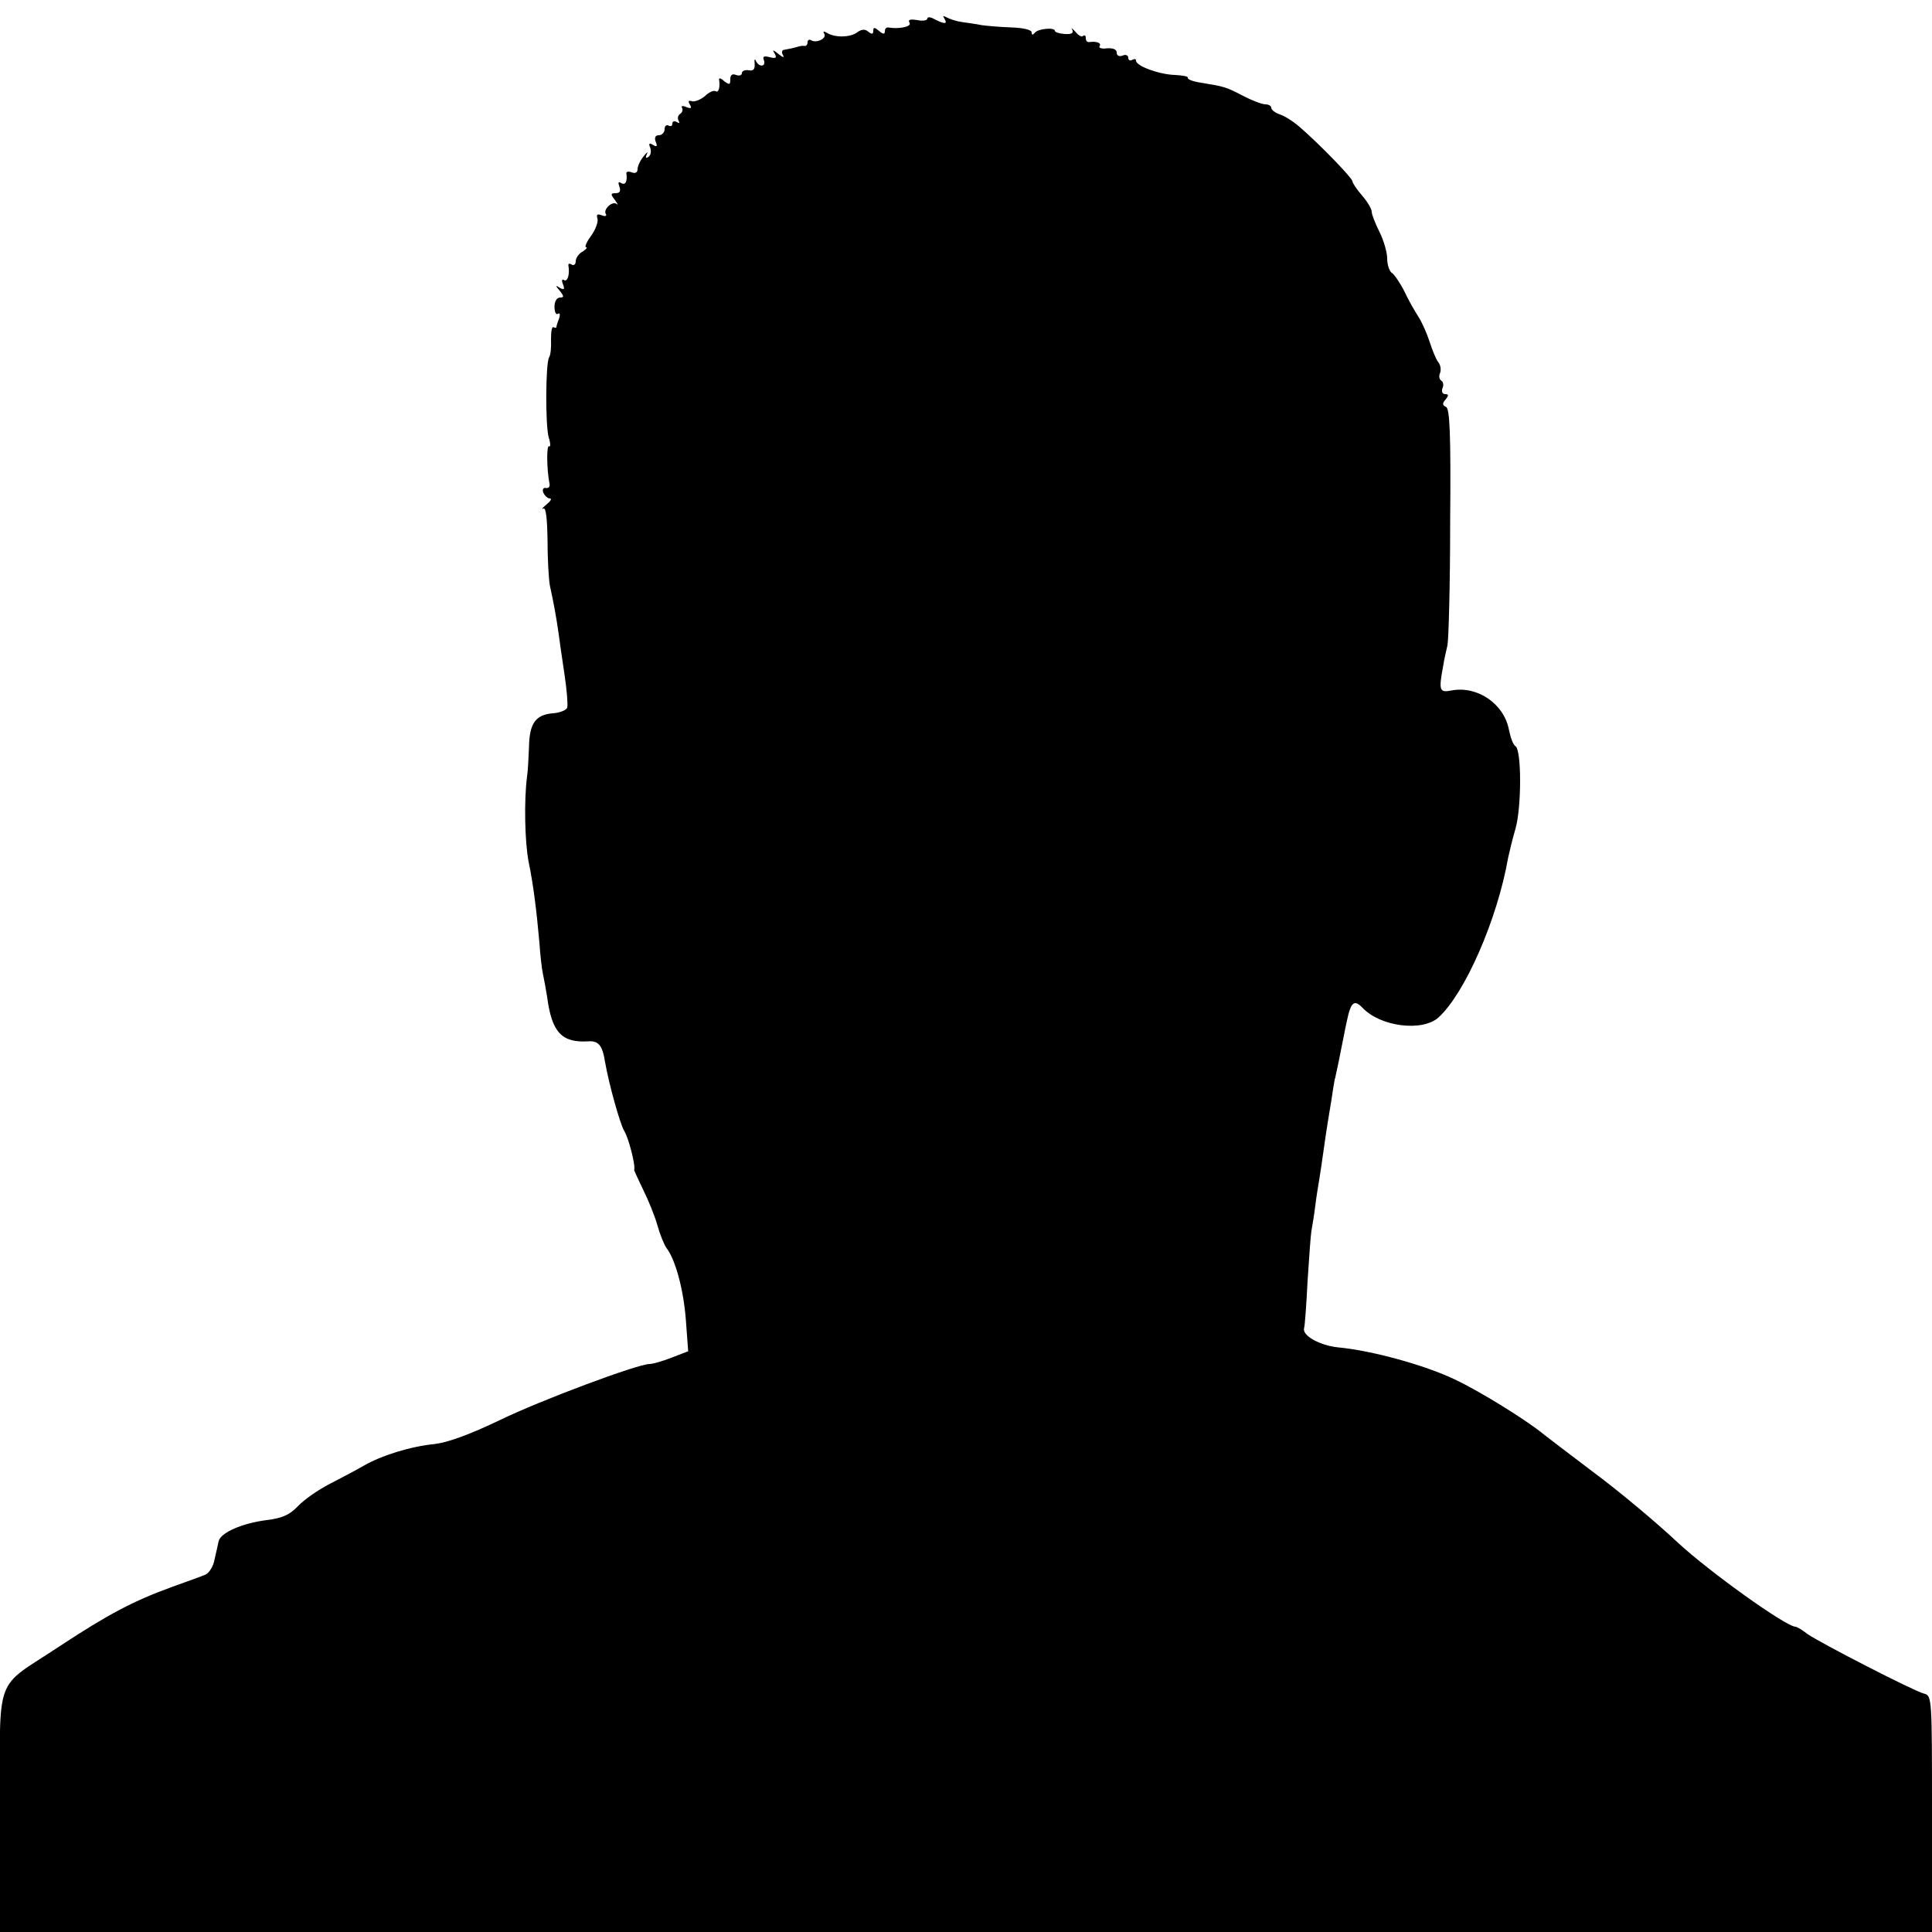 <?xml version="1.0" standalone="no"?>
<!DOCTYPE svg PUBLIC "-//W3C//DTD SVG 20010904//EN"
 "http://www.w3.org/TR/2001/REC-SVG-20010904/DTD/svg10.dtd">
<svg version="1.0" xmlns="http://www.w3.org/2000/svg"
 width="500pt" height="500pt" viewBox="0 0 500 500"
 preserveAspectRatio="xMidYMid meet">
<g transform="translate(0,500) scale(0.1,-0.1)"
fill="#000000" stroke="none">
<path d="M2400 4952 c0 -5 -12 -7 -26 -4 -19 3 -25 1 -20 -7 6 -10 -27 -17
-56 -12 -5 0 -8 -4 -8 -10 0 -8 -5 -8 -15 1 -12 10 -15 10 -15 0 0 -9 -4 -9
-13 -2 -8 7 -17 7 -29 -2 -18 -13 -57 -14 -78 -1 -8 5 -11 4 -7 -2 8 -12 -20
-26 -34 -17 -5 3 -9 0 -9 -5 0 -6 -3 -10 -7 -10 -5 1 -11 0 -15 -1 -13 -4 -27
-7 -39 -9 -5 0 -7 -7 -3 -13 5 -8 0 -7 -11 2 -15 12 -17 12 -10 1 6 -11 3 -13
-13 -9 -15 4 -19 2 -15 -8 6 -17 -13 -19 -21 -1 -3 6 -4 3 -3 -8 1 -14 -3 -19
-15 -17 -10 2 -18 -2 -18 -7 0 -6 -7 -8 -15 -5 -10 4 -15 0 -15 -11 0 -15 -2
-15 -16 -5 -8 8 -14 9 -13 4 3 -19 -1 -35 -9 -30 -5 3 -18 -3 -28 -13 -11 -9
-26 -15 -33 -13 -9 3 -11 0 -6 -8 6 -10 4 -12 -9 -7 -9 4 -14 3 -11 -2 3 -5 1
-12 -5 -16 -6 -4 -7 -11 -4 -17 4 -7 2 -8 -4 -4 -7 4 -12 2 -12 -4 0 -6 -4 -8
-10 -5 -5 3 -10 -1 -10 -9 0 -9 -7 -16 -15 -16 -9 0 -12 -6 -8 -17 5 -12 3
-14 -7 -8 -10 6 -12 4 -7 -8 3 -9 1 -19 -5 -23 -7 -5 -8 -2 -4 7 4 8 0 5 -8
-5 -9 -11 -16 -26 -16 -34 0 -8 -6 -12 -15 -8 -8 3 -14 2 -14 -2 3 -21 -2 -32
-13 -26 -8 5 -9 2 -5 -9 4 -12 1 -17 -10 -17 -13 0 -13 -3 -2 -17 7 -10 10
-15 5 -11 -11 9 -36 -14 -28 -26 3 -5 -2 -7 -11 -3 -11 4 -14 2 -11 -8 3 -8
-4 -28 -16 -45 -12 -16 -18 -30 -13 -30 4 0 0 -5 -9 -11 -10 -5 -18 -17 -18
-25 0 -8 -5 -12 -10 -9 -6 4 -10 3 -9 -2 4 -22 -2 -43 -11 -38 -6 4 -7 -1 -3
-11 5 -13 3 -15 -8 -9 -12 8 -12 6 0 -8 11 -14 11 -17 0 -17 -8 0 -14 -10 -14
-24 0 -13 4 -22 9 -18 5 3 6 -2 3 -12 -4 -10 -7 -20 -7 -22 0 -3 -3 -3 -7 -1
-5 3 -7 -11 -7 -31 1 -21 -1 -41 -5 -47 -9 -15 -10 -174 -1 -207 5 -15 5 -26
1 -23 -7 4 -6 -61 1 -96 2 -8 -2 -13 -9 -12 -7 2 -10 -4 -7 -12 4 -8 11 -15
17 -15 6 0 2 -7 -9 -16 -10 -8 -14 -13 -8 -10 7 3 10 -24 11 -82 0 -48 3 -100
6 -117 11 -51 16 -79 22 -120 3 -22 10 -72 16 -111 6 -40 9 -78 7 -85 -2 -7
-20 -14 -38 -15 -44 -4 -60 -26 -61 -88 -1 -28 -3 -62 -5 -76 -8 -59 -6 -169
4 -220 13 -63 21 -131 28 -210 2 -30 6 -66 9 -80 3 -14 8 -41 11 -60 12 -92
38 -119 106 -115 27 2 37 -10 44 -54 10 -58 39 -160 49 -177 12 -18 31 -94 26
-102 0 -1 10 -23 23 -50 13 -26 30 -67 37 -92 7 -25 18 -52 24 -60 23 -30 44
-107 50 -186 l6 -81 -44 -17 c-23 -9 -48 -16 -56 -16 -30 0 -280 -93 -387
-145 -77 -37 -135 -58 -168 -62 -63 -6 -140 -30 -186 -57 -19 -11 -59 -32 -88
-47 -29 -15 -65 -40 -81 -57 -22 -23 -41 -31 -81 -36 -63 -8 -118 -32 -124
-54 -2 -10 -7 -31 -11 -49 -3 -17 -14 -34 -23 -38 -9 -4 -48 -18 -87 -32 -99
-36 -164 -70 -290 -153 -173 -115 -155 -63 -155 -427 l0 -313 2500 0 2500 0 0
306 c0 301 0 306 -21 311 -27 7 -266 130 -301 154 -14 11 -28 19 -31 19 -25 0
-224 143 -304 217 -54 51 -152 133 -218 182 -66 50 -124 94 -130 99 -42 35
-164 111 -230 142 -77 37 -215 75 -302 83 -48 5 -94 31 -88 50 2 6 6 62 9 122
4 61 8 119 10 130 2 11 7 40 10 65 3 25 8 54 10 66 2 12 7 45 11 74 4 29 9 62
11 74 2 11 6 38 10 61 3 22 7 45 8 50 2 6 6 28 11 50 4 22 10 49 12 60 2 11 6
31 9 44 10 48 19 55 40 33 46 -49 155 -63 197 -25 68 62 152 253 180 413 3 14
11 48 19 75 16 56 16 204 0 214 -6 3 -13 23 -17 43 -13 67 -82 114 -149 101
-31 -6 -33 0 -21 64 2 15 8 39 11 53 3 14 7 157 7 319 2 230 -1 295 -11 298
-9 4 -10 9 -1 19 9 11 8 14 -1 14 -7 0 -10 7 -7 15 4 8 2 17 -3 20 -5 3 -7 12
-3 20 3 9 1 21 -5 28 -5 6 -15 30 -22 52 -7 22 -20 51 -29 65 -9 14 -26 43
-36 65 -11 22 -26 44 -32 48 -7 4 -13 21 -13 38 0 16 -9 47 -20 69 -11 22 -20
45 -20 52 0 7 -11 26 -25 42 -14 16 -25 33 -25 37 0 8 -84 95 -136 140 -16 14
-39 29 -52 33 -12 4 -22 12 -22 17 0 5 -7 9 -15 9 -9 0 -35 10 -58 22 -44 23
-48 24 -109 34 -21 3 -36 9 -34 13 2 3 -13 6 -33 7 -40 1 -101 23 -101 37 0 5
-4 5 -10 2 -5 -3 -10 -1 -10 5 0 7 -7 10 -15 6 -9 -3 -15 0 -15 8 0 8 -9 12
-25 11 -14 -2 -23 1 -19 6 5 8 -9 13 -28 10 -5 0 -8 4 -8 11 0 6 -3 8 -7 5 -3
-4 -12 1 -20 11 -8 9 -12 11 -8 5 4 -9 -2 -12 -19 -11 -15 1 -26 5 -26 8 0 10
-44 6 -52 -5 -5 -6 -8 -6 -8 1 0 7 -22 12 -52 13 -29 1 -64 4 -78 6 -14 3 -37
6 -51 8 -14 2 -32 8 -39 12 -9 5 -11 4 -6 -3 9 -15 1 -15 -25 -2 -10 6 -19 7
-19 2z"/>
</g>
</svg>
